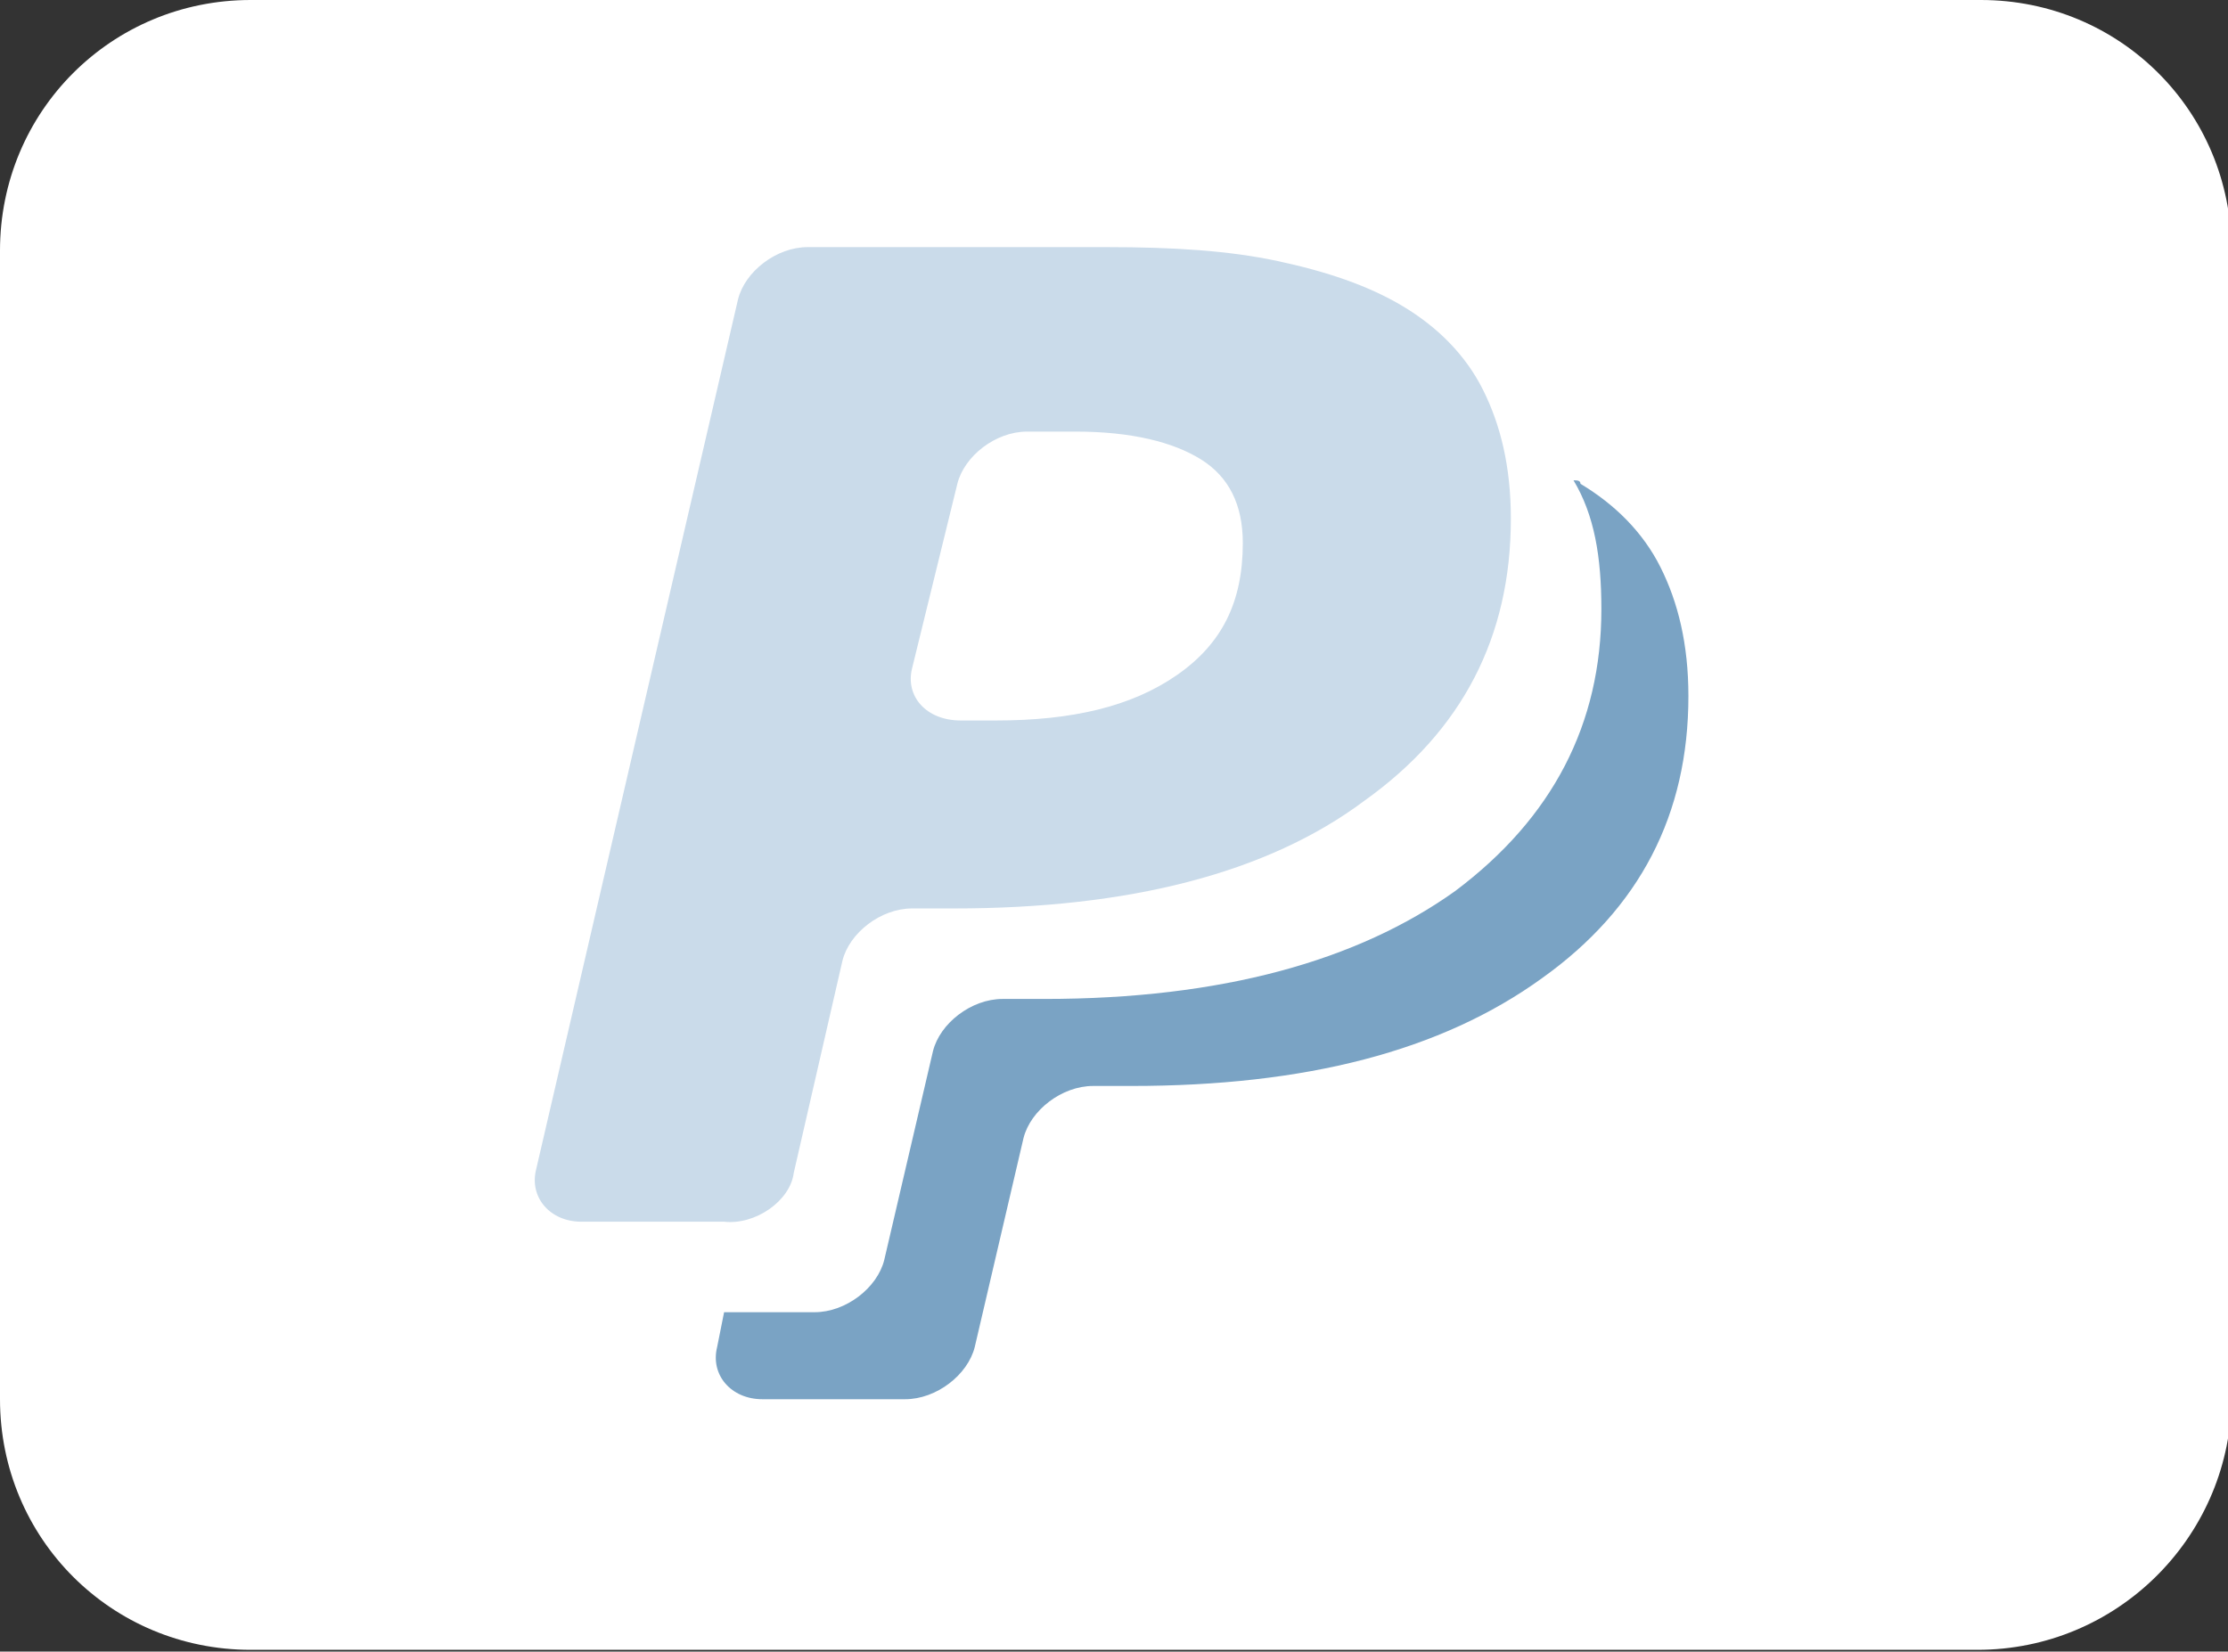 <?xml version="1.0" encoding="utf-8"?>
<!-- Generator: Adobe Illustrator 27.3.1, SVG Export Plug-In . SVG Version: 6.00 Build 0)  -->
<svg version="1.1" id="Capa_1" xmlns="http://www.w3.org/2000/svg" xmlns:xlink="http://www.w3.org/1999/xlink" x="0px" y="0px"
	 viewBox="0 0 128 94.9" style="enable-background:new 0 0 128 94.9;" xml:space="preserve">
<rect x="0" y="0" width="128" height="94.9" fill="#333333" stroke="none"/>
<style type="text/css">
	.st0{fill:#FFFFFF;}
	.st1{fill:#CADBEA;}
	.st2{fill:#7AA3C4;}
</style>
<g>
	<g transform="scale(2,2)">
		<path class="st0" d="M56.8,45.8H7.2c-3,0-5.5-2.5-5.5-5.5V7.2c0-3,2.5-5.5,5.5-5.5h49.7c3,0,5.5,2.5,5.5,5.5v33.1
			C62.3,43.3,59.9,45.8,56.8,45.8z"/>
		<path class="st1" d="M22.8,33.7l1.4-6.1c0.2-0.8,1.1-1.5,2-1.5h1.2c5,0,9-1,11.8-3.1c2.8-2,4.2-4.7,4.2-8.1c0-1.5-0.3-2.7-0.8-3.7
			s-1.3-1.8-2.3-2.4s-2.2-1-3.6-1.3c-1.4-0.3-3-0.4-4.9-0.4h-8.6c-0.9,0-1.8,0.7-2,1.5l-5.8,25c-0.2,0.8,0.4,1.5,1.3,1.5h4.1
			C21.7,35.2,22.7,34.5,22.8,33.7z M26.2,19.2l1.3-5.3c0.2-0.8,1.1-1.5,2-1.5h1.4c1.6,0,2.8,0.3,3.6,0.8c0.8,0.5,1.2,1.3,1.2,2.4
			c0,1.7-0.6,2.9-1.9,3.8c-1.3,0.9-3,1.3-5.2,1.3h-1C26.6,20.7,26,20,26.2,19.2L26.2,19.2z"/>
		<path class="st2" d="M45.2,13.8c0.6,1,0.8,2.2,0.8,3.7c0,3.3-1.4,6-4.2,8.1c-2.8,2-6.7,3.1-11.8,3.1h-1.2c-0.9,0-1.8,0.7-2,1.5
			l-1.4,6c-0.2,0.8-1.1,1.5-2,1.5h-2.6l-0.2,1c-0.2,0.8,0.4,1.5,1.3,1.5H26c0.9,0,1.8-0.7,2-1.5l1.4-6c0.2-0.8,1.1-1.5,2-1.5h1.1
			c5,0,8.9-1,11.8-3.1c2.8-2,4.2-4.7,4.2-8.1c0-1.5-0.3-2.7-0.8-3.7c-0.5-1-1.3-1.8-2.3-2.4C45.4,13.8,45.3,13.8,45.2,13.8
			L45.2,13.8z"/>
		<path class="st0" d="M56.8,47.4H7.2c-4,0-7.2-3.2-7.2-7.2V7.2C0,3.2,3.2,0,7.2,0h49.7c4,0,7.2,3.2,7.2,7.2v33.1
			C64,44.2,60.8,47.4,56.8,47.4z M7.2,3.3C5,3.3,3.3,5,3.3,7.2v33.1c0,2.2,1.7,3.9,3.9,3.9h49.7c2.2,0,3.9-1.7,3.9-3.9V7.2
			c0-2.2-1.7-3.9-3.9-3.9H7.2z"/>
	</g>
</g>
</svg>
